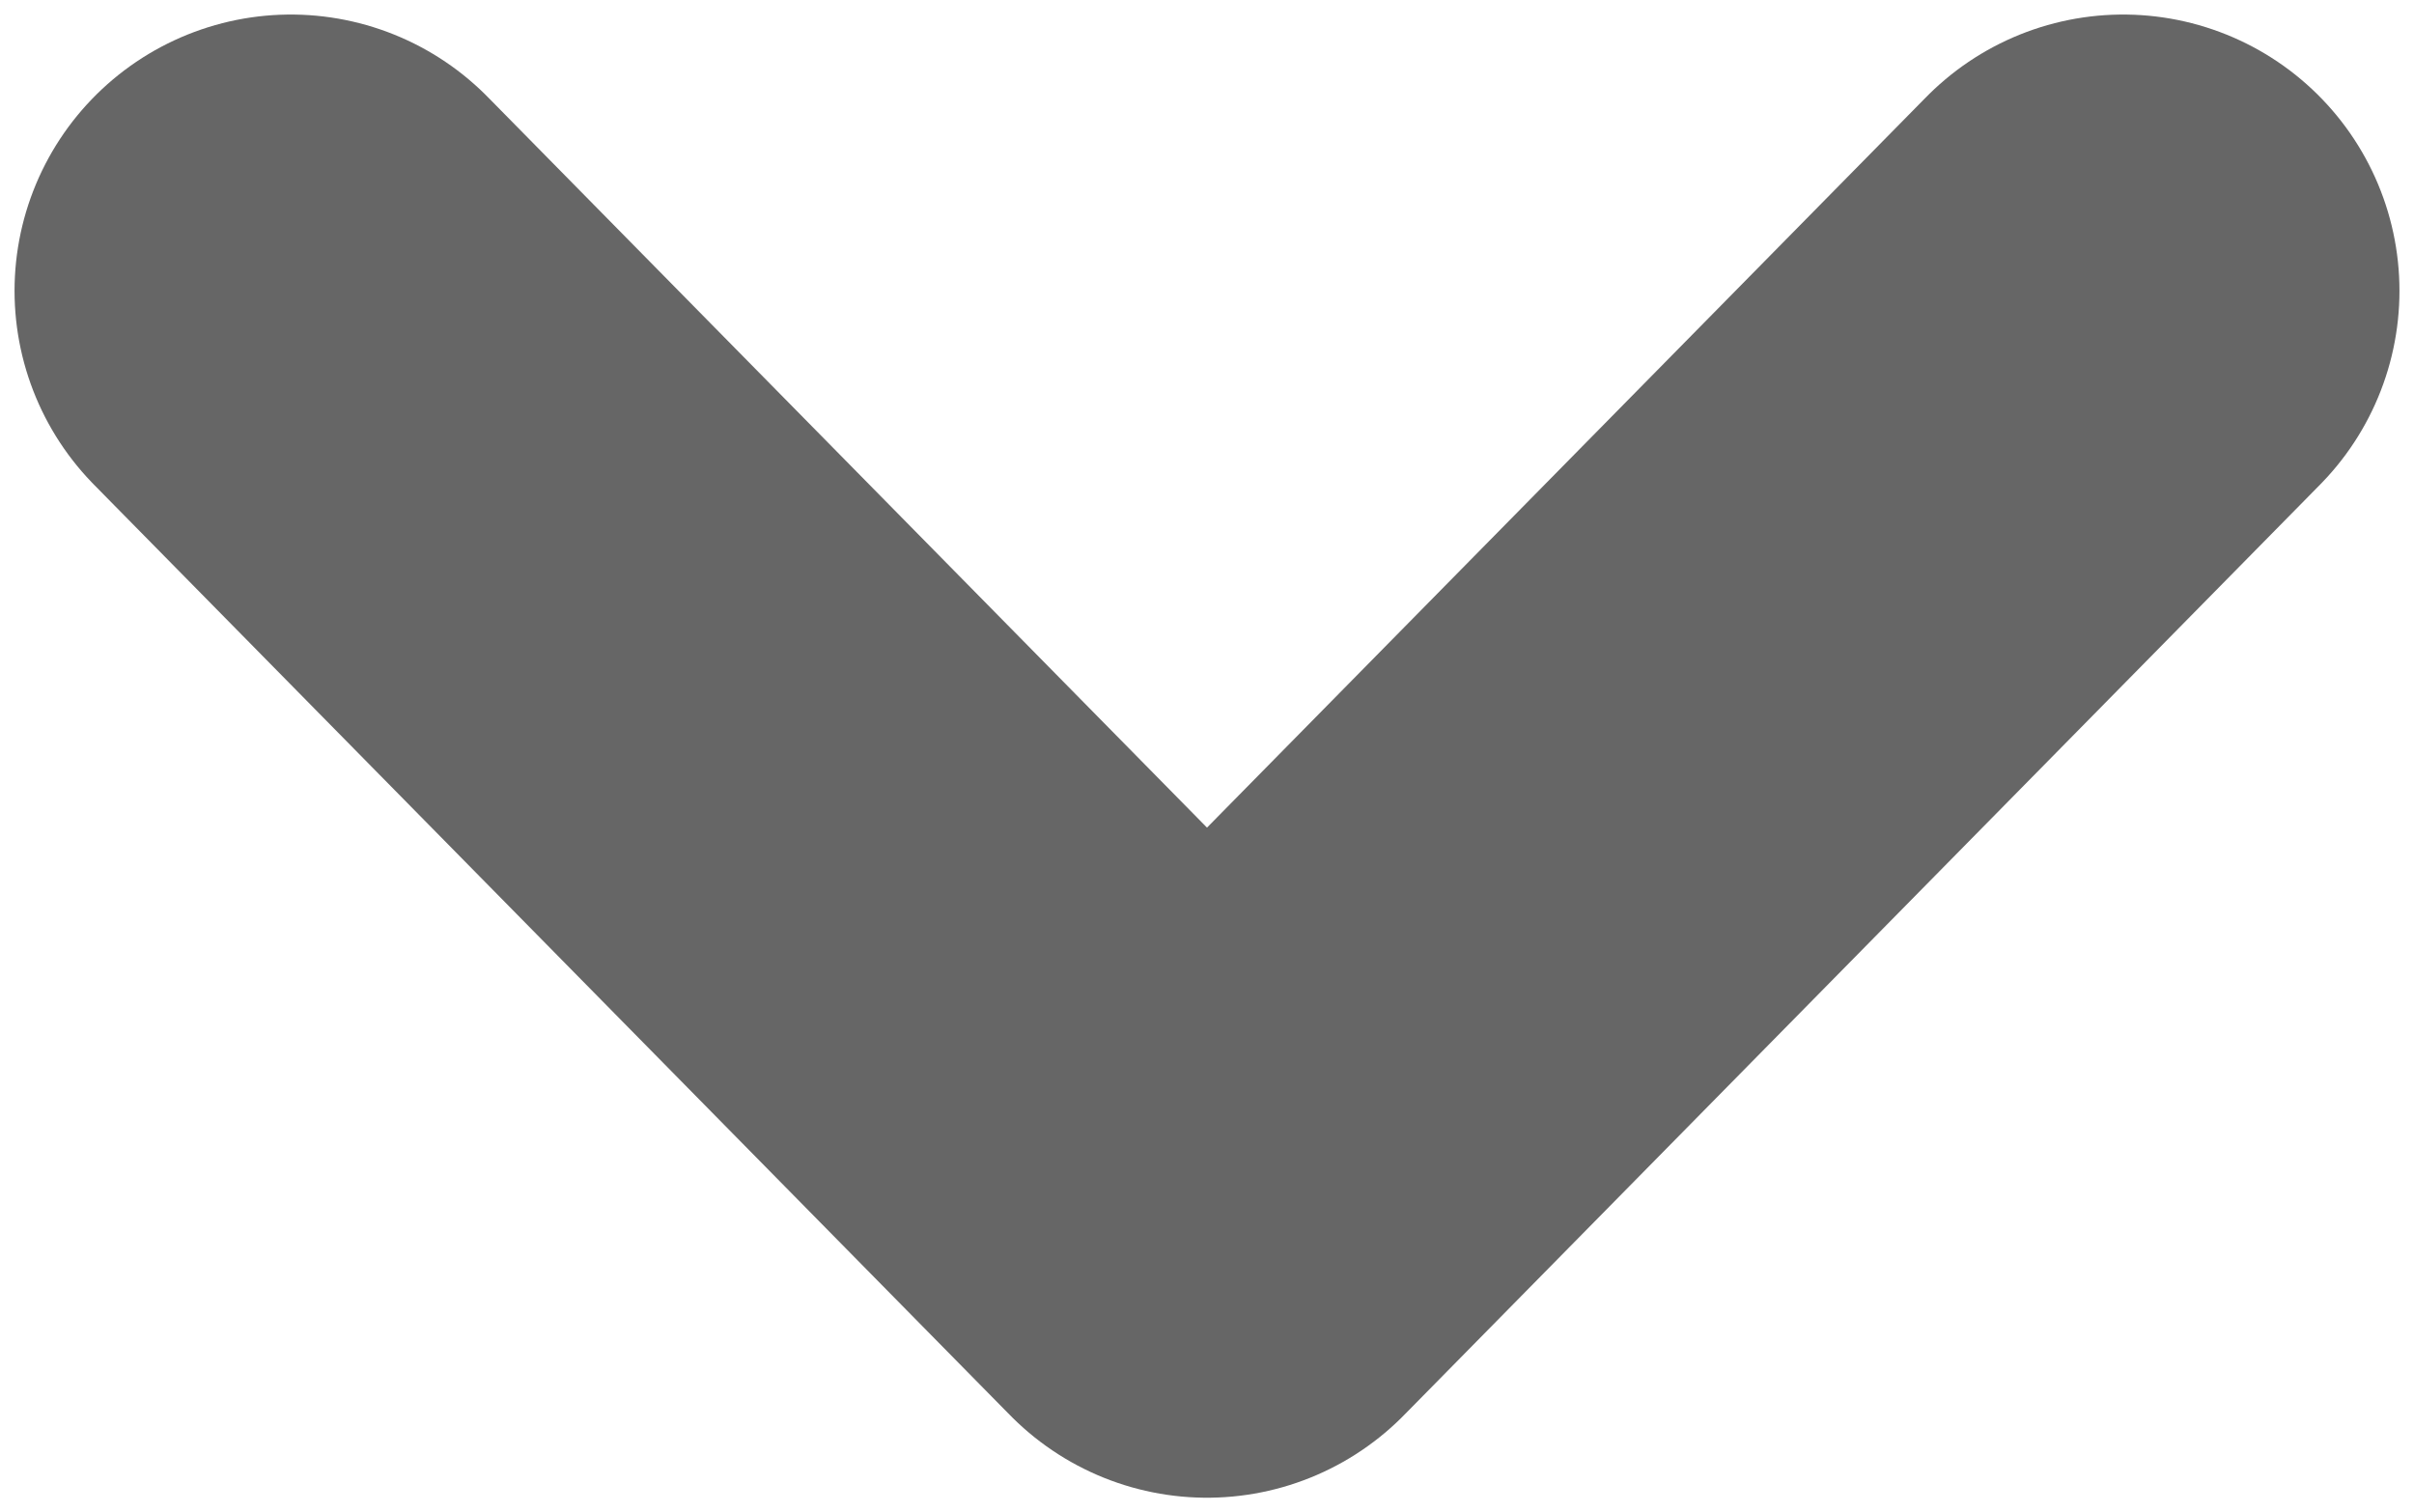 <svg width="83" height="52" viewBox="0 0 83 52" fill="none" xmlns="http://www.w3.org/2000/svg">
<path d="M10 10L41.5 42L73 10" stroke="black" stroke-opacity="0.6" stroke-width="19" stroke-linecap="round" stroke-linejoin="round"/>
</svg>
